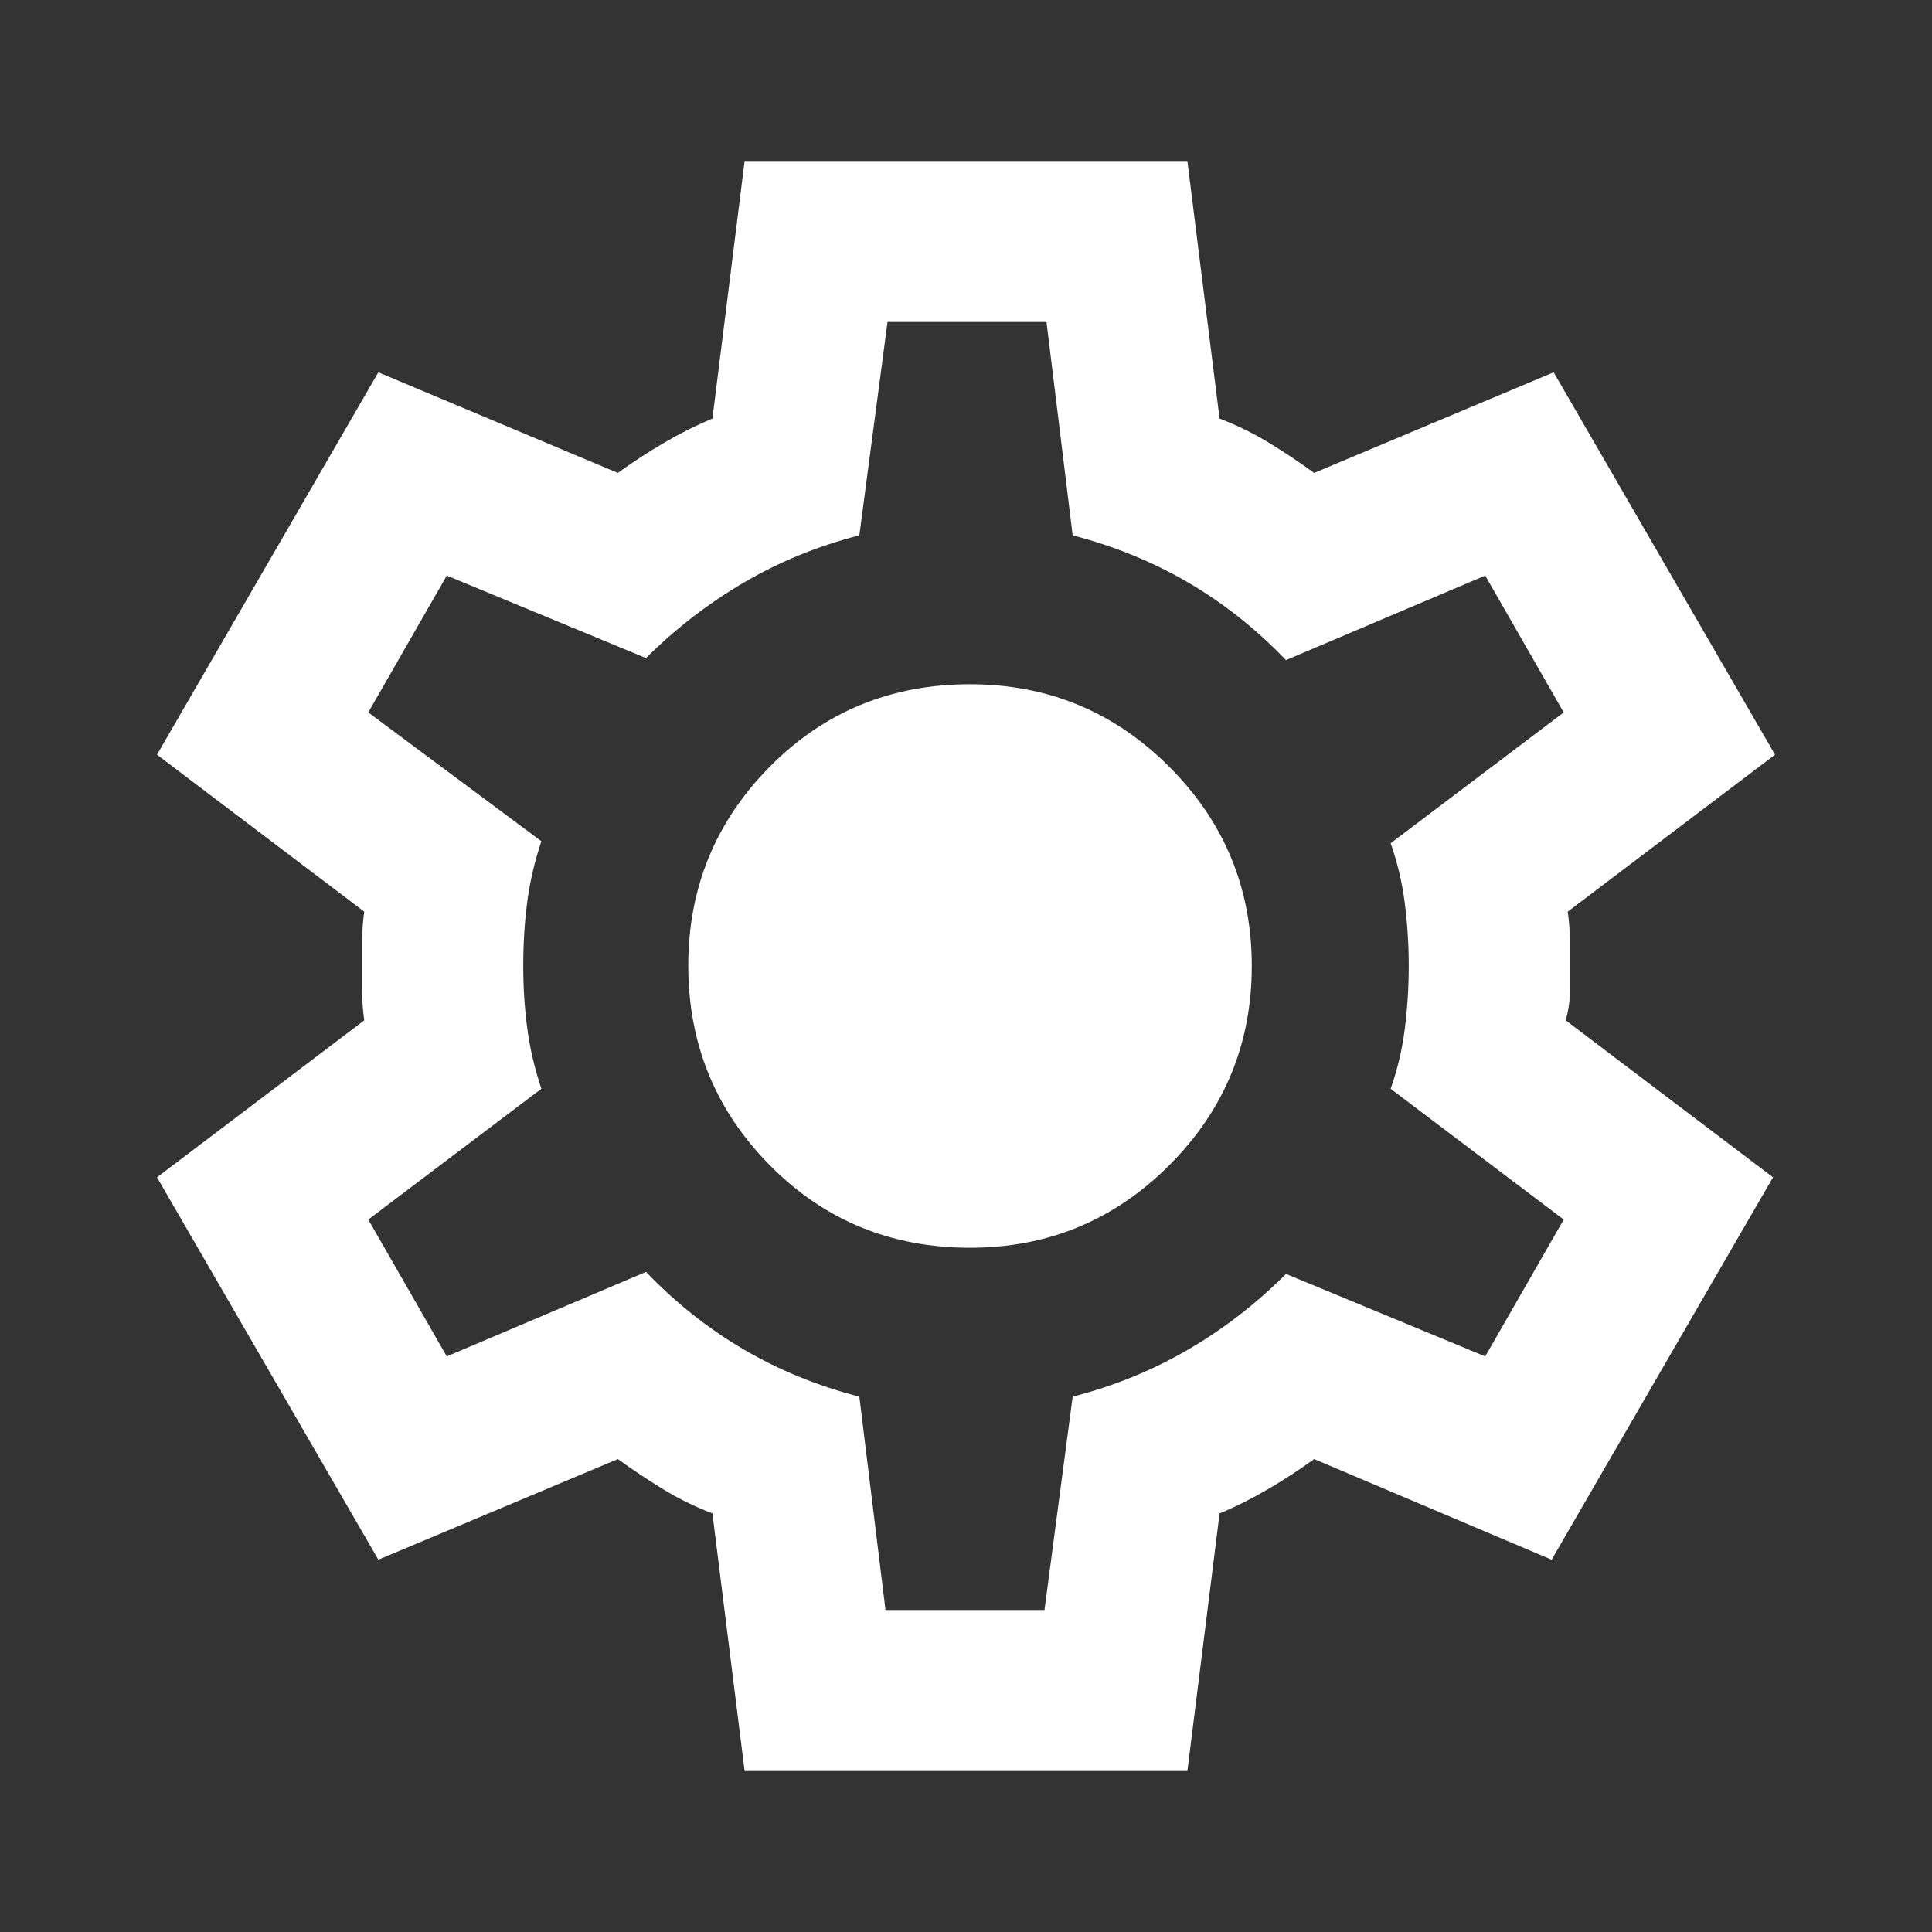 <svg width="24" height="24" viewBox="0 0 24 24" fill="none" xmlns="http://www.w3.org/2000/svg">
<rect x="0" y="0" width="24" height="24" fill="#333333" stroke="none"/>
<path d="M9.25 22L8.85 18.8C8.633 18.717 8.429 18.617 8.238 18.5C8.047 18.383 7.859 18.258 7.675 18.125L4.7 19.375L1.95 14.625L4.525 12.675C4.508 12.558 4.5 12.446 4.5 12.338V11.663C4.5 11.554 4.508 11.442 4.525 11.325L1.95 9.375L4.7 4.625L7.675 5.875C7.858 5.742 8.05 5.617 8.25 5.5C8.45 5.383 8.65 5.283 8.85 5.2L9.25 2H14.75L15.15 5.2C15.367 5.283 15.571 5.383 15.763 5.5C15.955 5.617 16.142 5.742 16.325 5.875L19.3 4.625L22.05 9.375L19.475 11.325C19.492 11.442 19.5 11.554 19.5 11.663V12.337C19.5 12.446 19.483 12.558 19.45 12.675L22.025 14.625L19.275 19.375L16.325 18.125C16.142 18.258 15.95 18.383 15.75 18.5C15.55 18.617 15.35 18.717 15.15 18.8L14.75 22H9.25ZM11 20H12.975L13.325 17.35C13.842 17.217 14.321 17.021 14.763 16.763C15.205 16.505 15.609 16.192 15.975 15.825L18.45 16.85L19.425 15.15L17.275 13.525C17.358 13.292 17.417 13.046 17.45 12.788C17.483 12.53 17.5 12.267 17.5 12C17.5 11.733 17.483 11.47 17.45 11.213C17.417 10.956 17.358 10.71 17.275 10.475L19.425 8.85L18.45 7.15L15.975 8.2C15.608 7.817 15.204 7.496 14.763 7.238C14.322 6.98 13.842 6.784 13.325 6.65L13 4H11.025L10.675 6.65C10.158 6.783 9.679 6.979 9.238 7.238C8.797 7.497 8.392 7.809 8.025 8.175L5.55 7.15L4.575 8.85L6.725 10.45C6.642 10.7 6.583 10.95 6.55 11.2C6.517 11.45 6.5 11.717 6.5 12C6.5 12.267 6.517 12.525 6.55 12.775C6.583 13.025 6.642 13.275 6.725 13.525L4.575 15.15L5.55 16.85L8.025 15.8C8.392 16.183 8.796 16.504 9.238 16.763C9.68 17.022 10.159 17.217 10.675 17.35L11 20ZM12.05 15.5C13.017 15.5 13.842 15.158 14.525 14.475C15.208 13.792 15.55 12.967 15.55 12C15.55 11.033 15.208 10.208 14.525 9.525C13.842 8.842 13.017 8.5 12.05 8.5C11.067 8.5 10.237 8.842 9.562 9.525C8.887 10.208 8.549 11.033 8.55 12C8.551 12.967 8.888 13.792 9.563 14.475C10.238 15.158 11.067 15.5 12.05 15.5Z" fill="white"/>
</svg>
